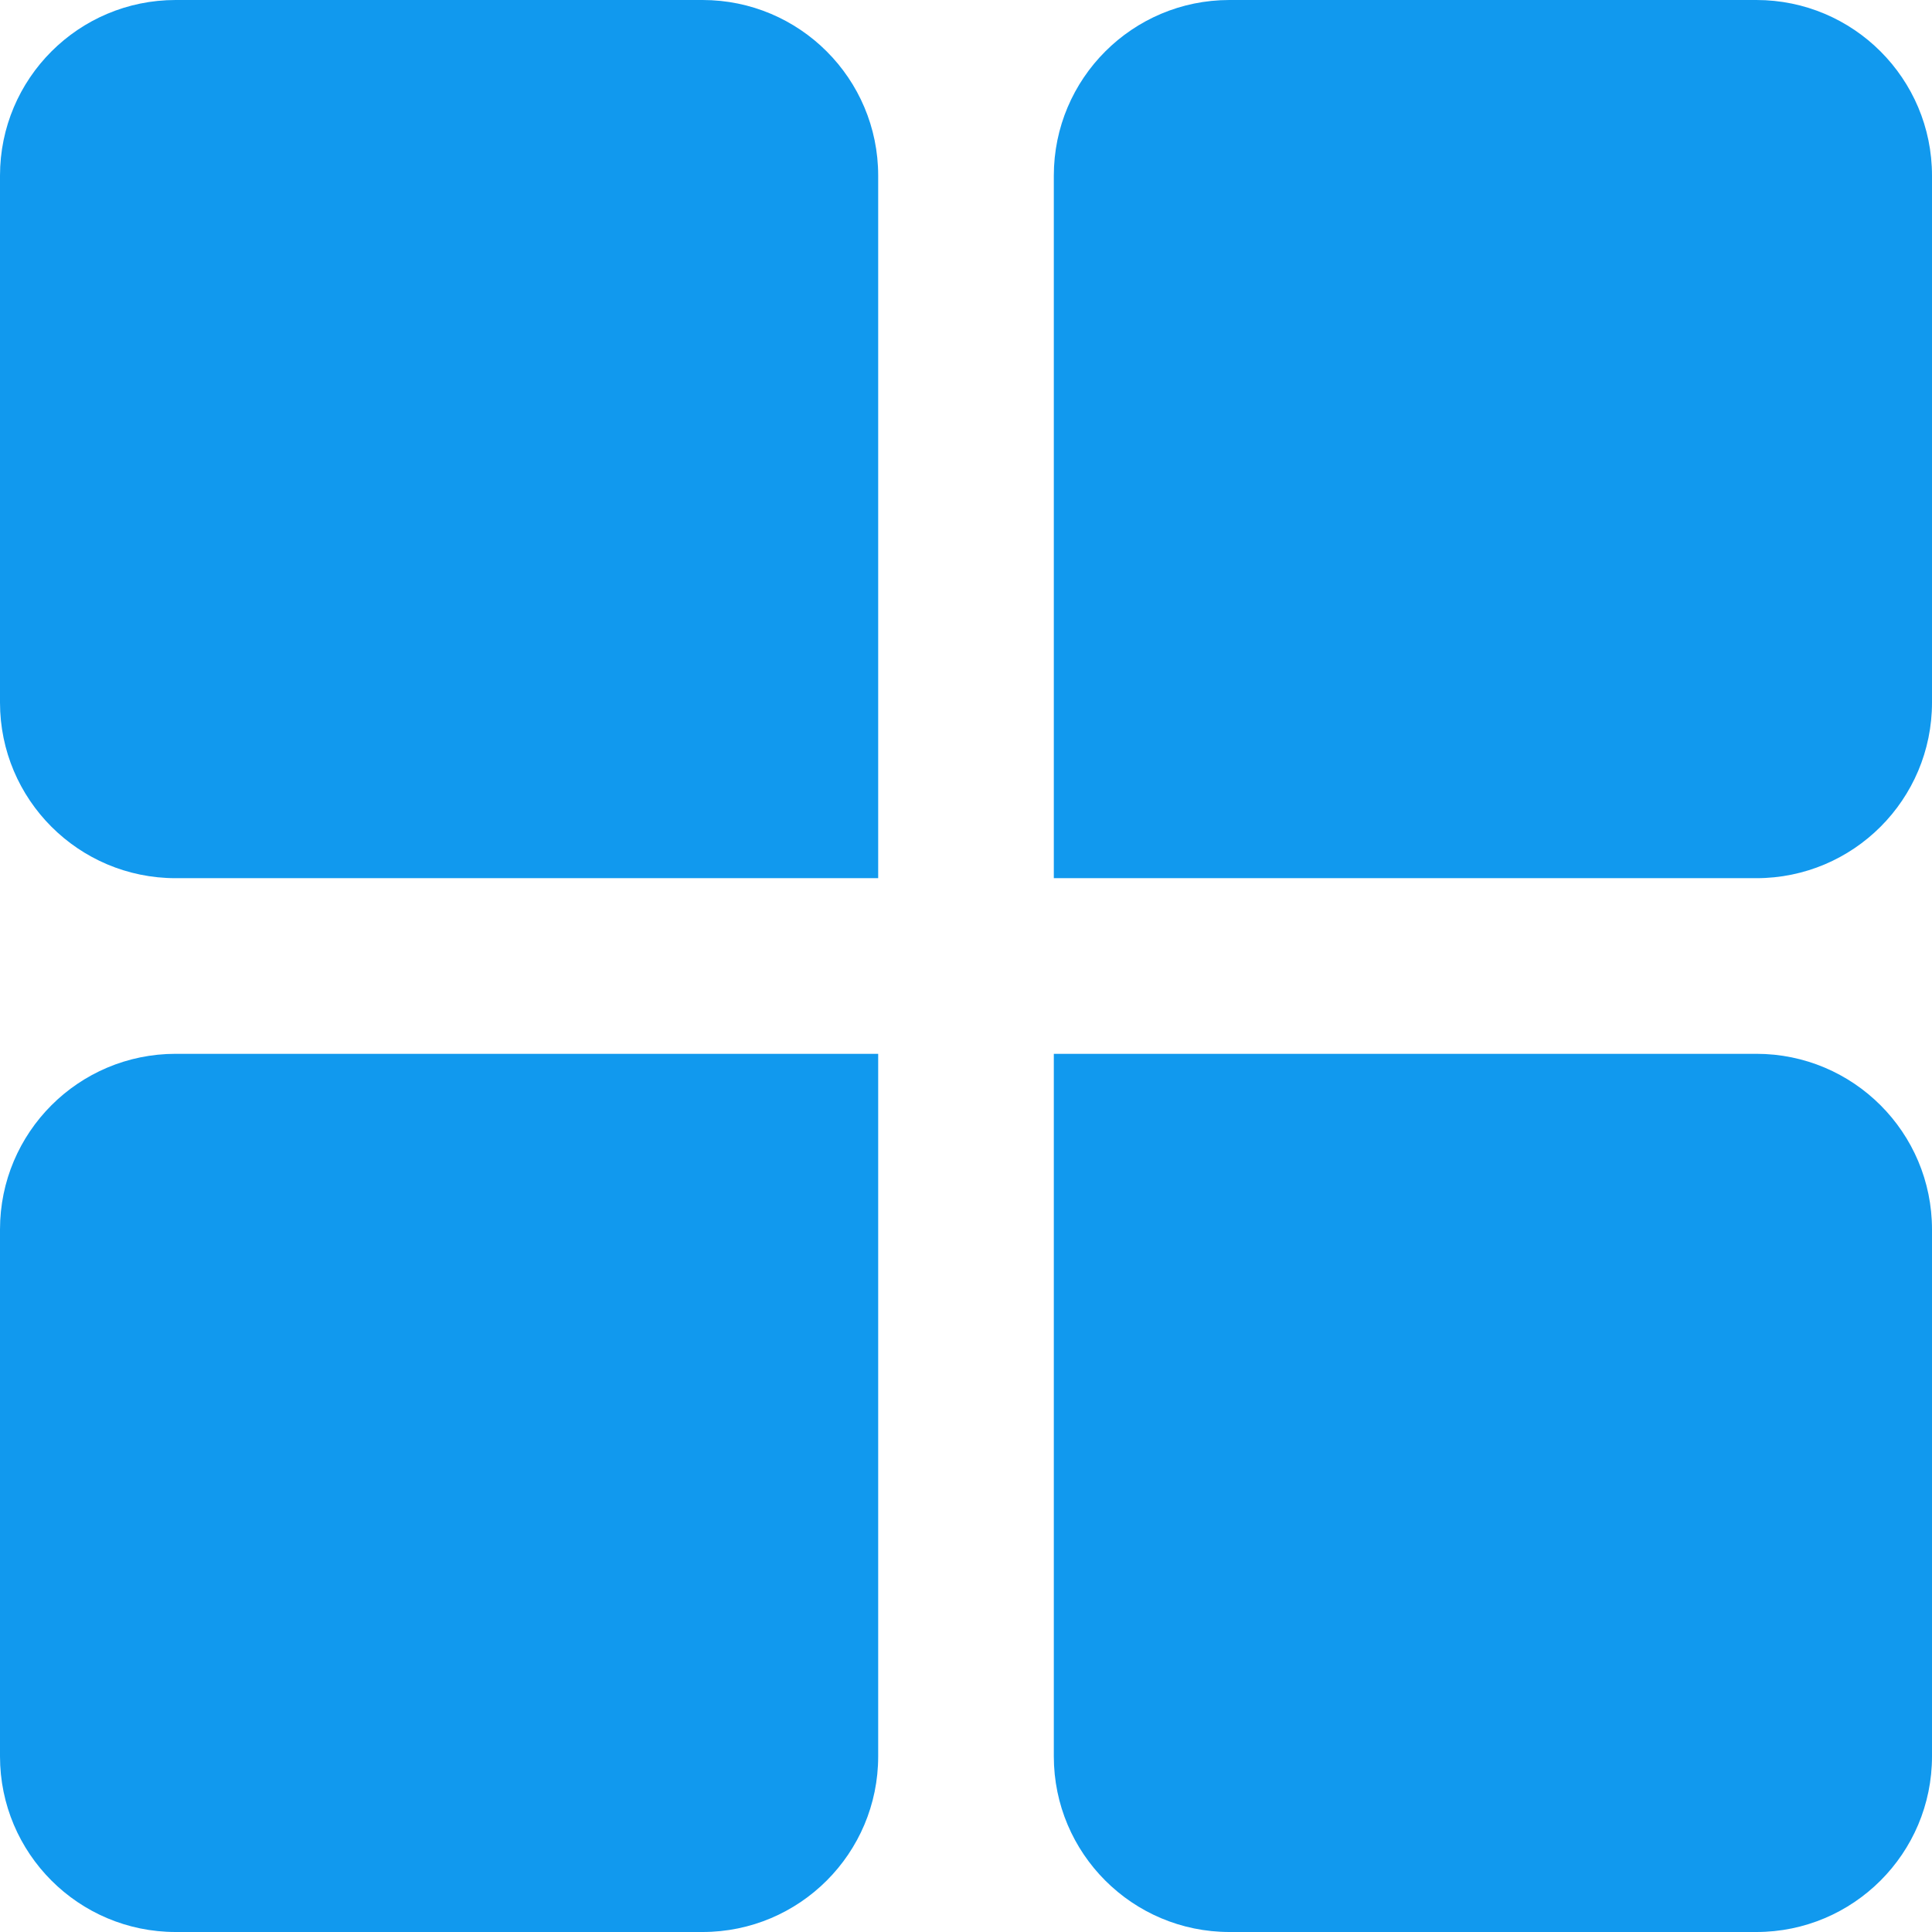 <svg xmlns="http://www.w3.org/2000/svg" width="44" height="44" viewBox="0 0 44 44">
  <g fill="#19E" fill-rule="evenodd">
    <path d="M4 0L16 0 16 0C18.209-4.05812251e-16 20 1.791 20 4L20 20 4 20 4 20C1.791 20 2.705415e-16 18.209 0 16L0 4 0 4C-2.705415e-16 1.791 1.791 4.05812251e-16 4 0zM4 24L20 24 20 40 20 40C20 42.209 18.209 44 16 44L4 44 4 44C1.791 44 2.705415e-16 42.209 0 40L0 28 0 28C-2.705415e-16 25.791 1.791 24 4 24zM24 24L40 24 40 24C42.209 24 44 25.791 44 28L44 40 44 40C44 42.209 42.209 44 40 44L28 44 28 44C25.791 44 24 42.209 24 40L24 24zM28 0L40 0 40 0C42.209-4.05812251e-16 44 1.791 44 4L44 16 44 16C44 18.209 42.209 20 40 20L24 20 24 4 24 4C24 1.791 25.791 4.05812251e-16 28 0z"/>
  </g>
</svg>
